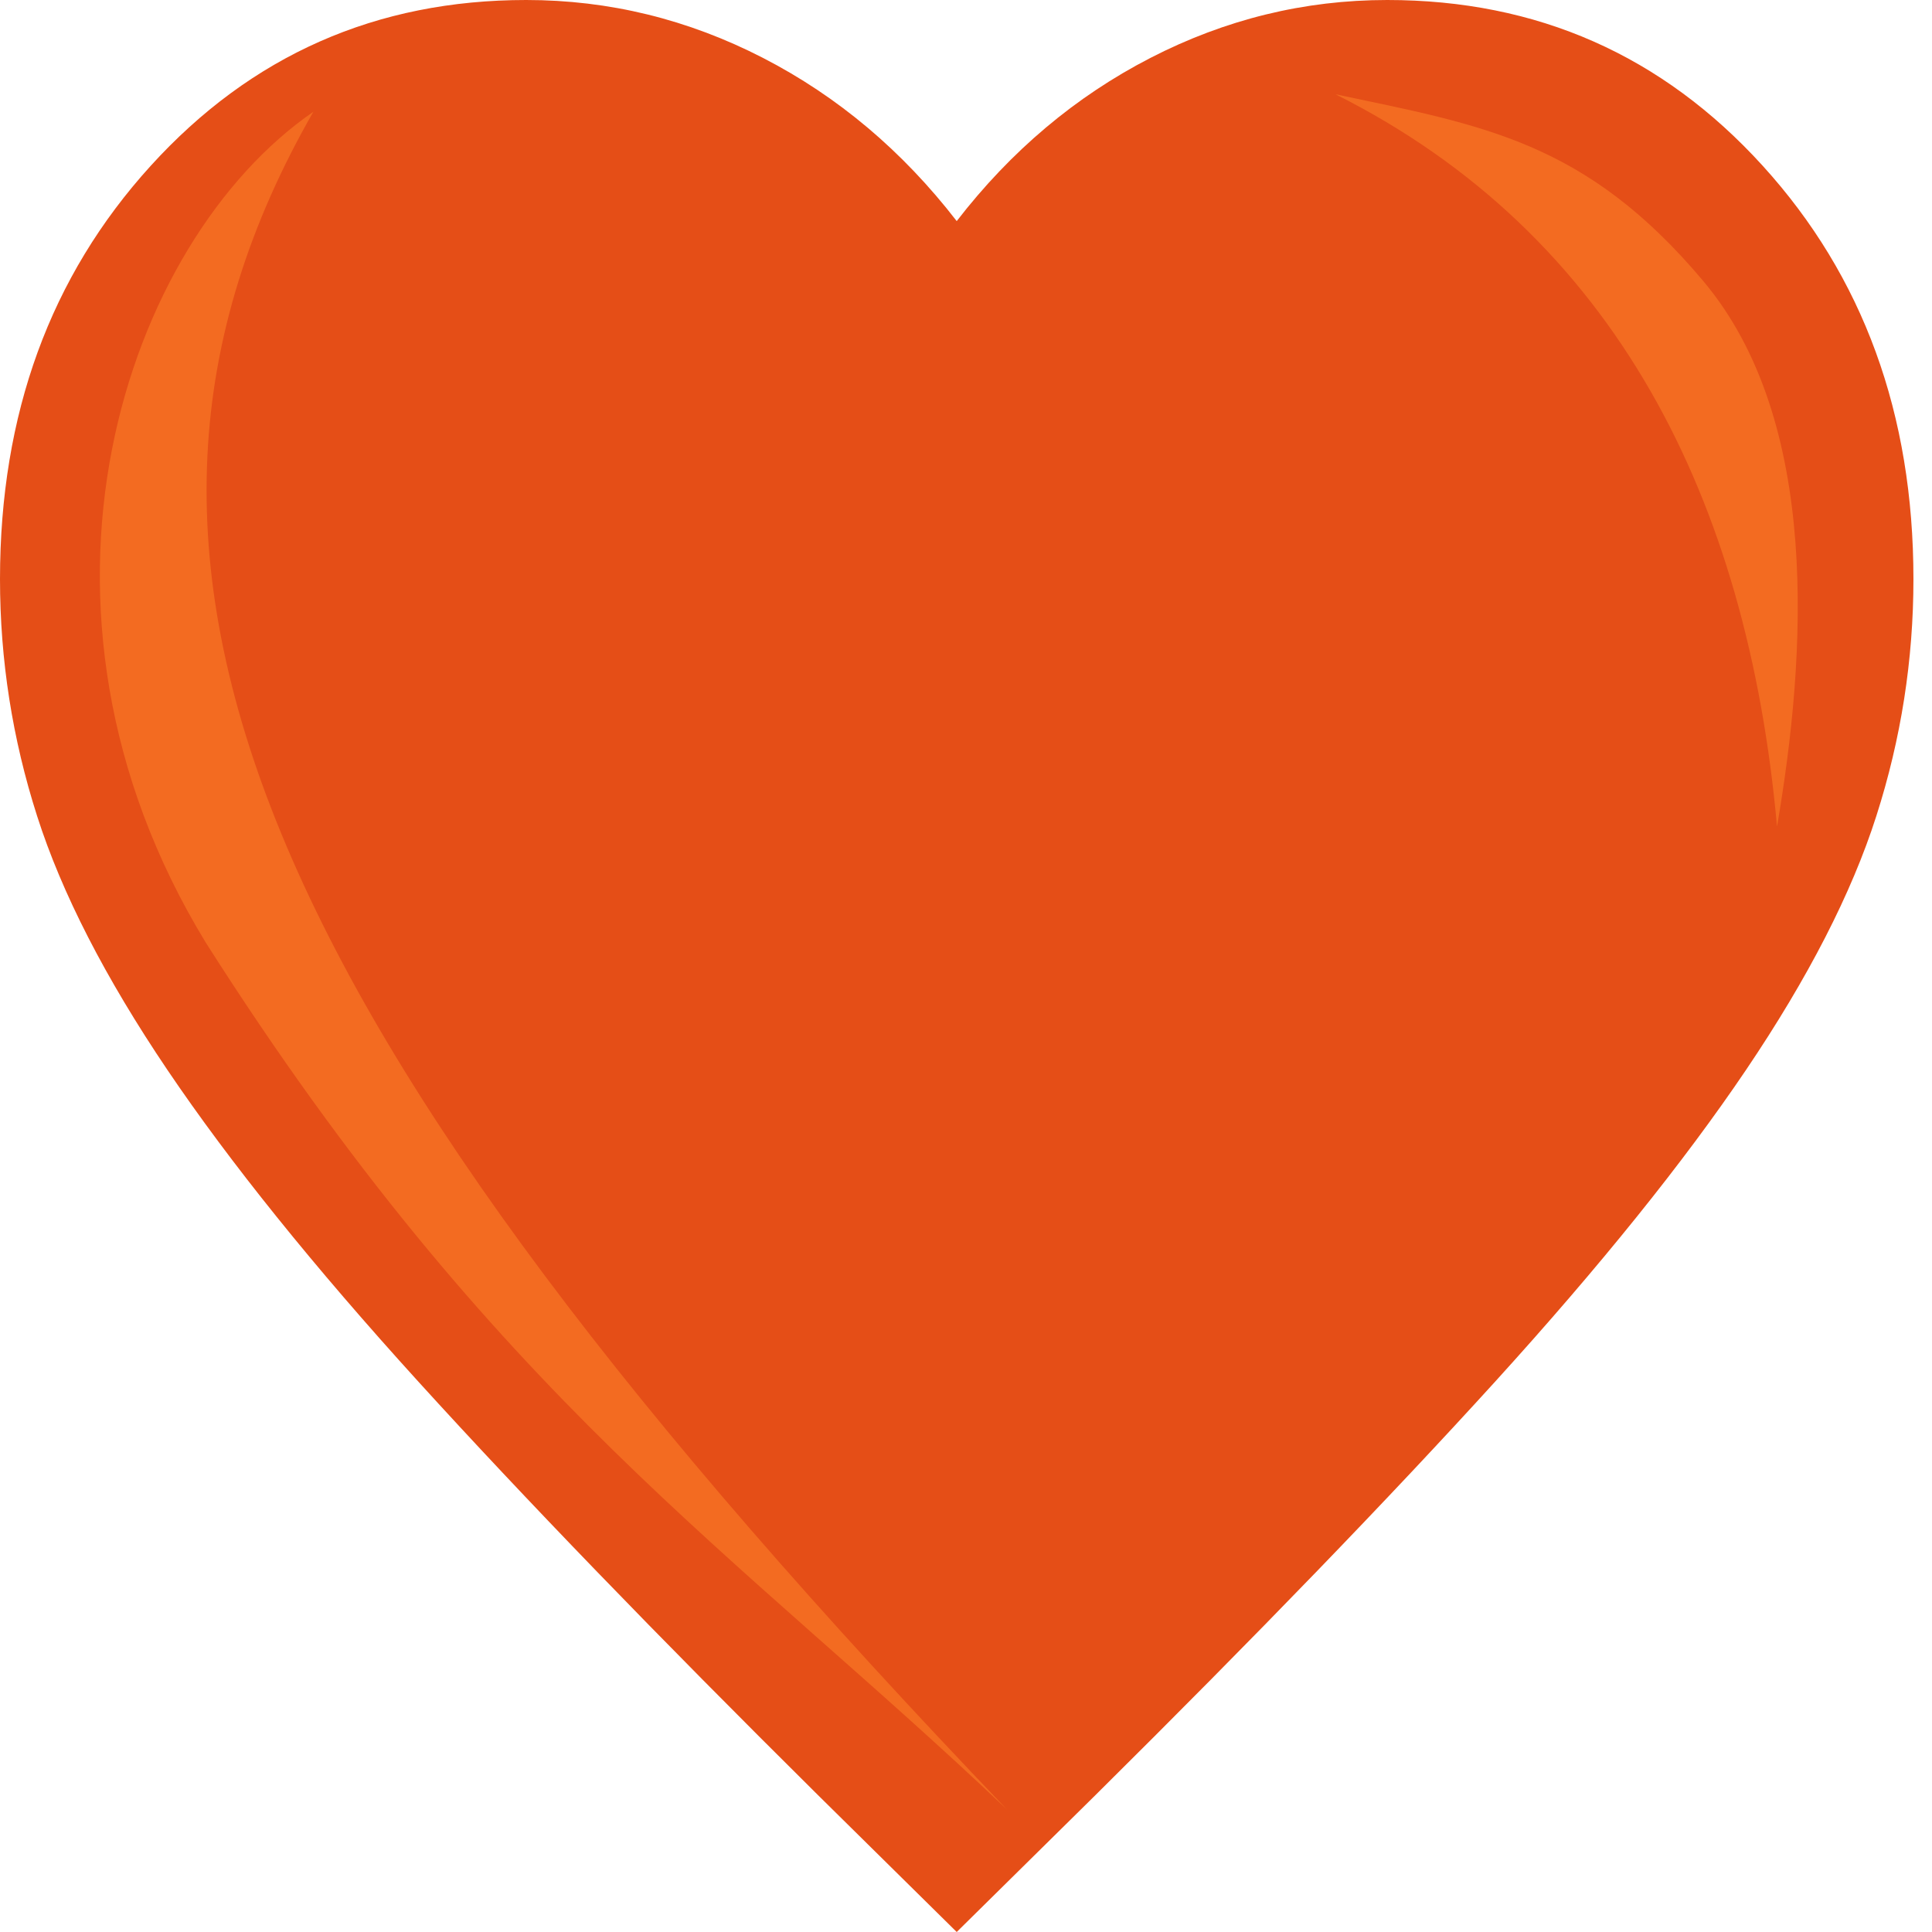 <svg width="41" height="41" viewBox="0 0 41 41" fill="none" xmlns="http://www.w3.org/2000/svg">
<g id="heart">
<path id="Vector" d="M20.303 41L17.359 38.095C13.941 34.707 11.116 31.783 8.883 29.326C6.649 26.868 4.873 24.661 3.553 22.706C2.233 20.751 1.311 18.955 0.787 17.316C0.262 15.678 0 14.002 0 12.289C0 8.788 1.066 5.865 3.198 3.519C5.33 1.173 7.986 0 11.167 0C12.926 0 14.601 0.41 16.192 1.229C17.782 2.048 19.152 3.203 20.303 4.692C21.453 3.203 22.824 2.048 24.414 1.229C26.005 0.41 27.68 0 29.439 0C32.62 0 35.276 1.173 37.408 3.519C39.54 5.865 40.606 8.788 40.606 12.289C40.606 14.002 40.344 15.678 39.819 17.316C39.295 18.955 38.373 20.751 37.053 22.706C35.733 24.661 33.957 26.868 31.724 29.326C29.49 31.783 26.665 34.707 23.247 38.095L20.303 41Z" fill="#E54E17"/>
<path id="Vector 55" d="M21.37 38.401C5.375 21.705 1.202 11.874 6.65 2.372C2.654 5.126 0.008 12.861 4.368 20.005C10.529 29.695 15.614 32.933 21.37 38.401Z" fill="#F36B21"/>
<path id="Vector 56" d="M36.149 5.968C33.65 2.992 31.464 2.661 28.34 2C34.275 4.976 37.086 10.597 37.711 17.54C38.336 13.903 38.648 8.944 36.149 5.968Z" fill="#F36B21"/>
</g>
</svg>
